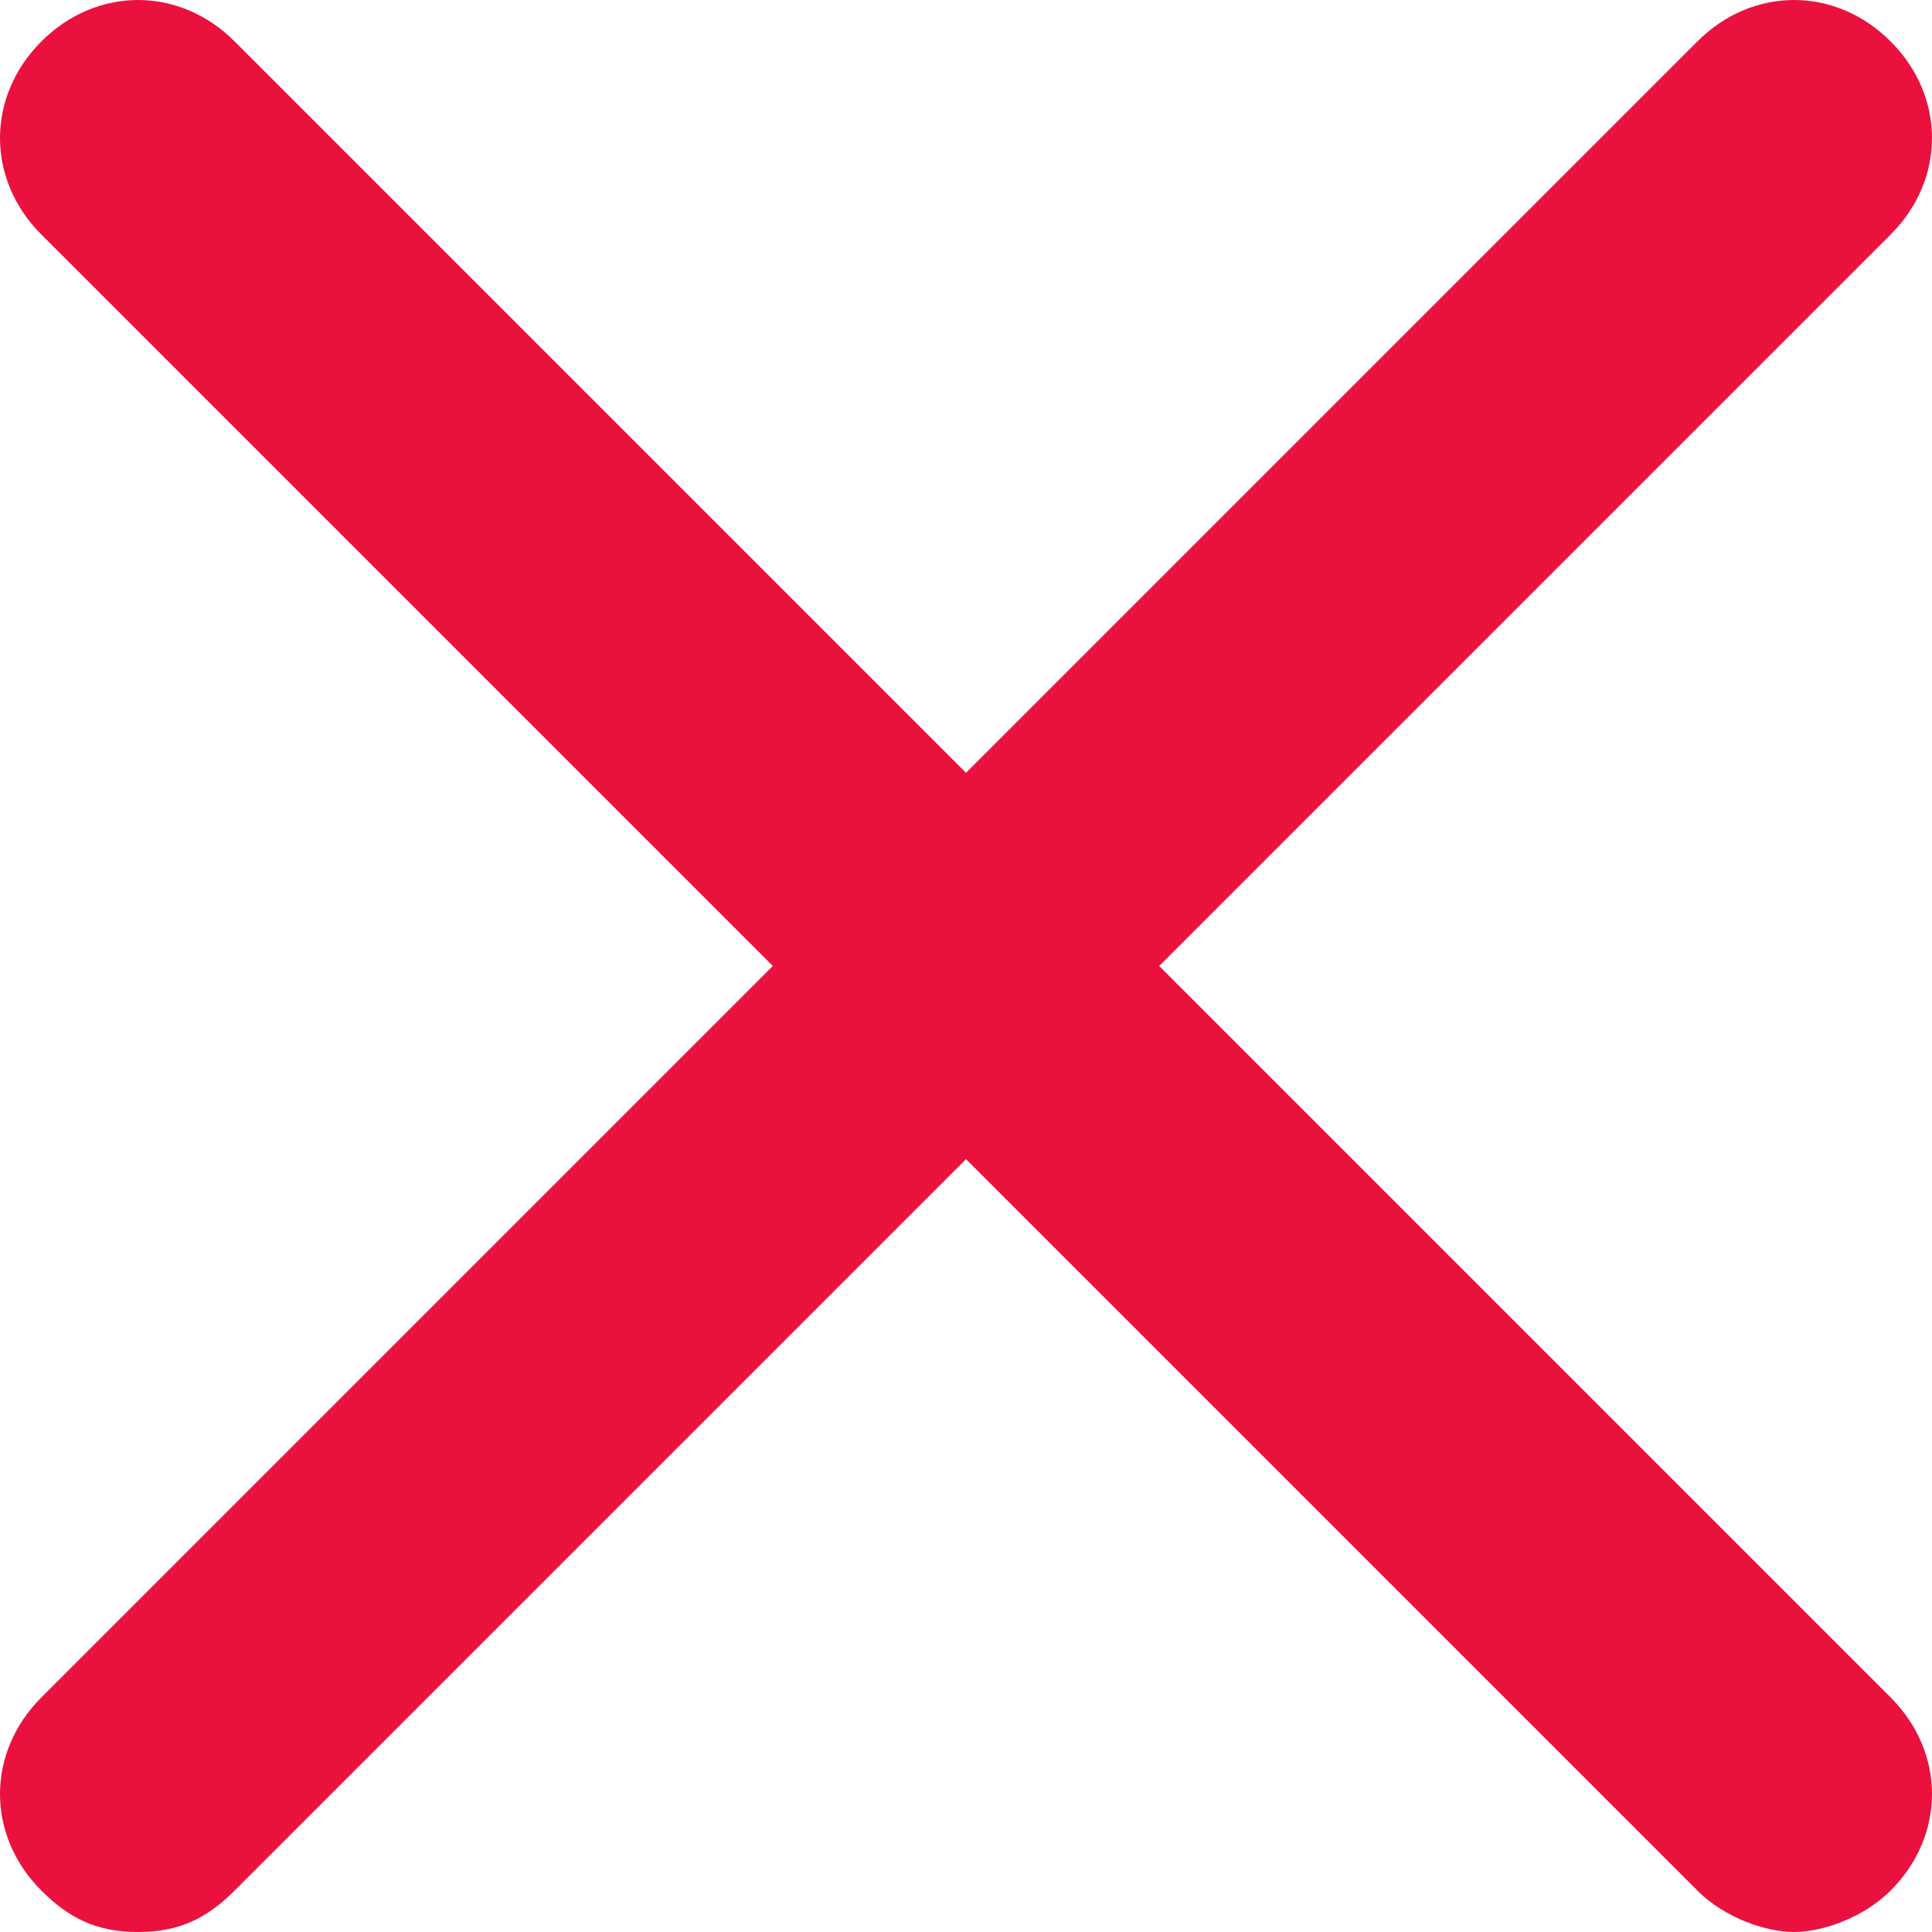 <svg width="100" height="100" viewBox="0 0 100 100" fill="none" xmlns="http://www.w3.org/2000/svg">
<path d="M2.143 97.857C3.571 99.286 5 100 7.143 100C9.286 100 10.714 99.286 12.143 97.857L50 60L87.857 97.857C89.286 99.286 91.429 100 92.857 100C94.286 100 96.429 99.286 97.857 97.857C100.714 95 100.714 90.714 97.857 87.857L60 50L97.857 12.143C100.714 9.286 100.714 5 97.857 2.143C95 -0.714 90.714 -0.714 87.857 2.143L50 40L12.143 2.143C9.286 -0.714 5 -0.714 2.143 2.143C-0.714 5 -0.714 9.286 2.143 12.143L40 50L2.143 87.857C-0.714 90.714 -0.714 95 2.143 97.857Z" fill="#EA113F"/>
</svg>
